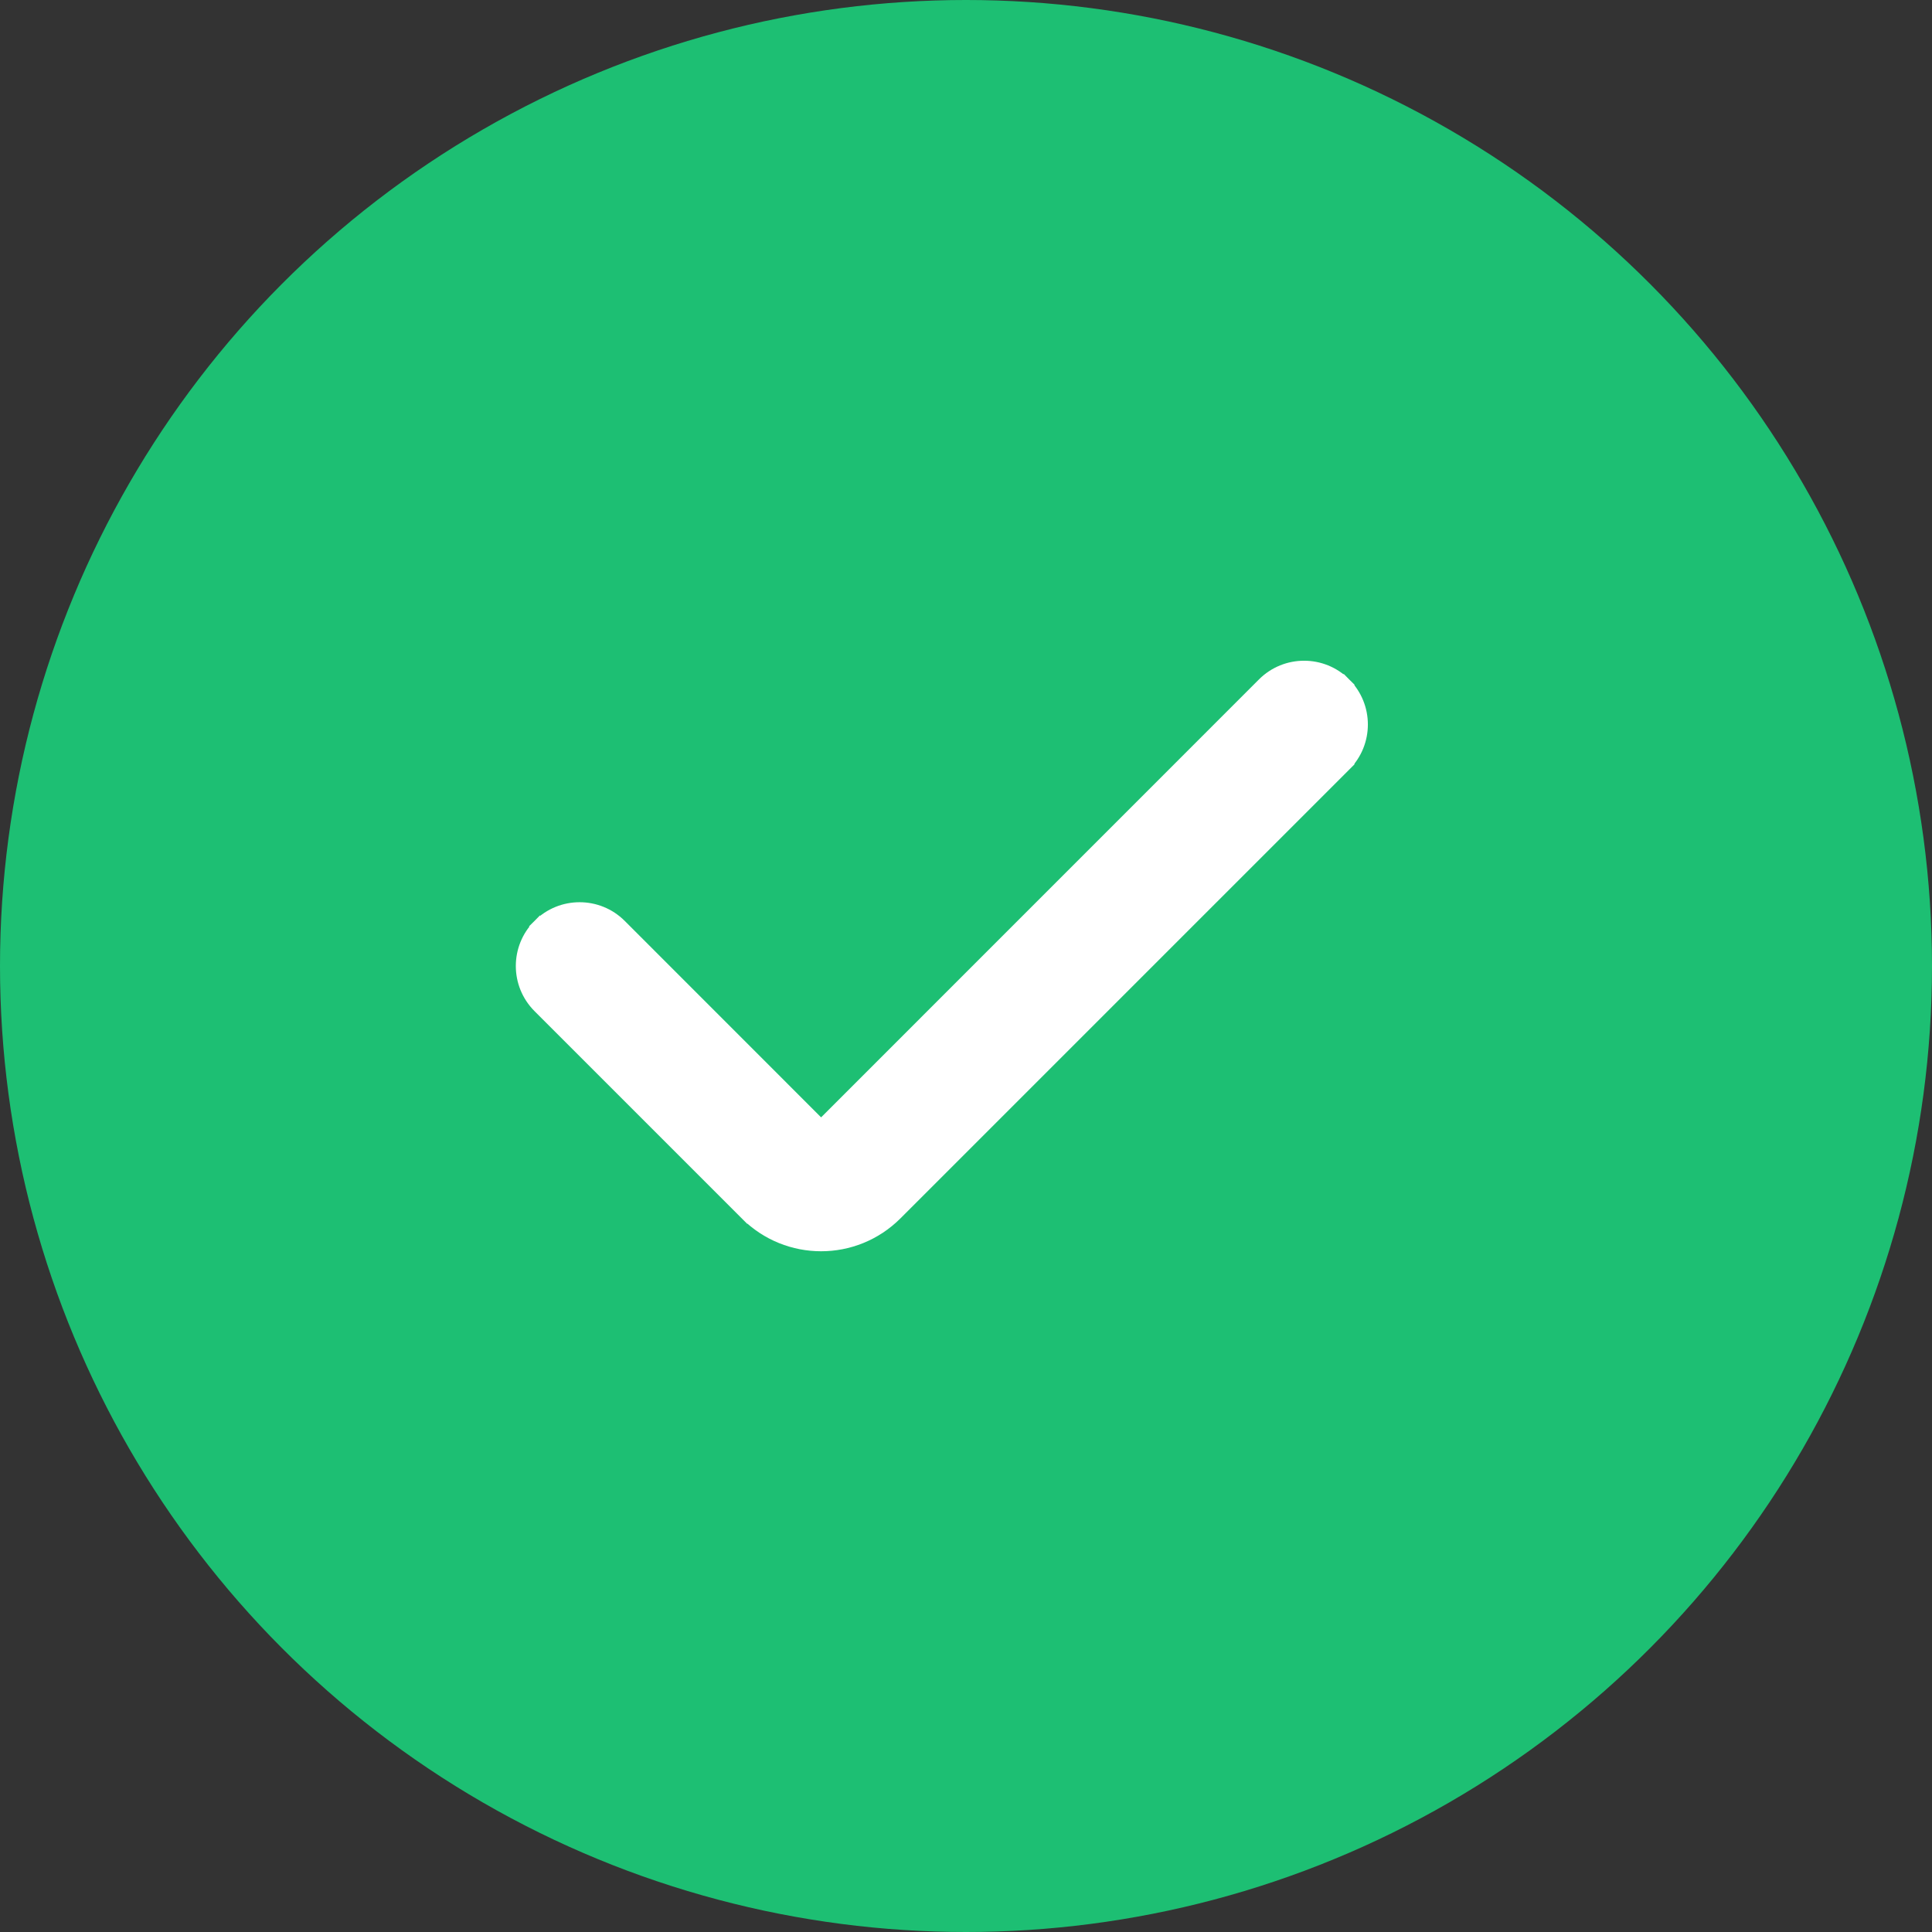 <svg width="25" height="25" viewBox="0 0 25 25" fill="none" xmlns="http://www.w3.org/2000/svg">
<rect x="0" y="0" width="25" height="25" fill="#333333" stroke="none"/>
<circle cx="12.5" cy="12.5" r="12.5" fill="#1DBF73"/>
<path d="M16.362 8.862L10.625 14.6L8.013 11.987L8.013 11.987C7.73 11.704 7.27 11.704 6.987 11.987L7.058 12.058L6.987 11.987C6.704 12.271 6.704 12.729 6.987 13.013L9.67 15.696L9.741 15.625L9.67 15.696C10.198 16.223 11.052 16.223 11.58 15.696C11.58 15.696 11.58 15.696 11.58 15.696L17.388 9.888L17.317 9.817L17.388 9.888C17.671 9.605 17.671 9.145 17.388 8.862L17.317 8.933L17.388 8.862C17.105 8.579 16.645 8.579 16.362 8.862Z" fill="white" stroke="white" stroke-width="0.2"/>
</svg>

